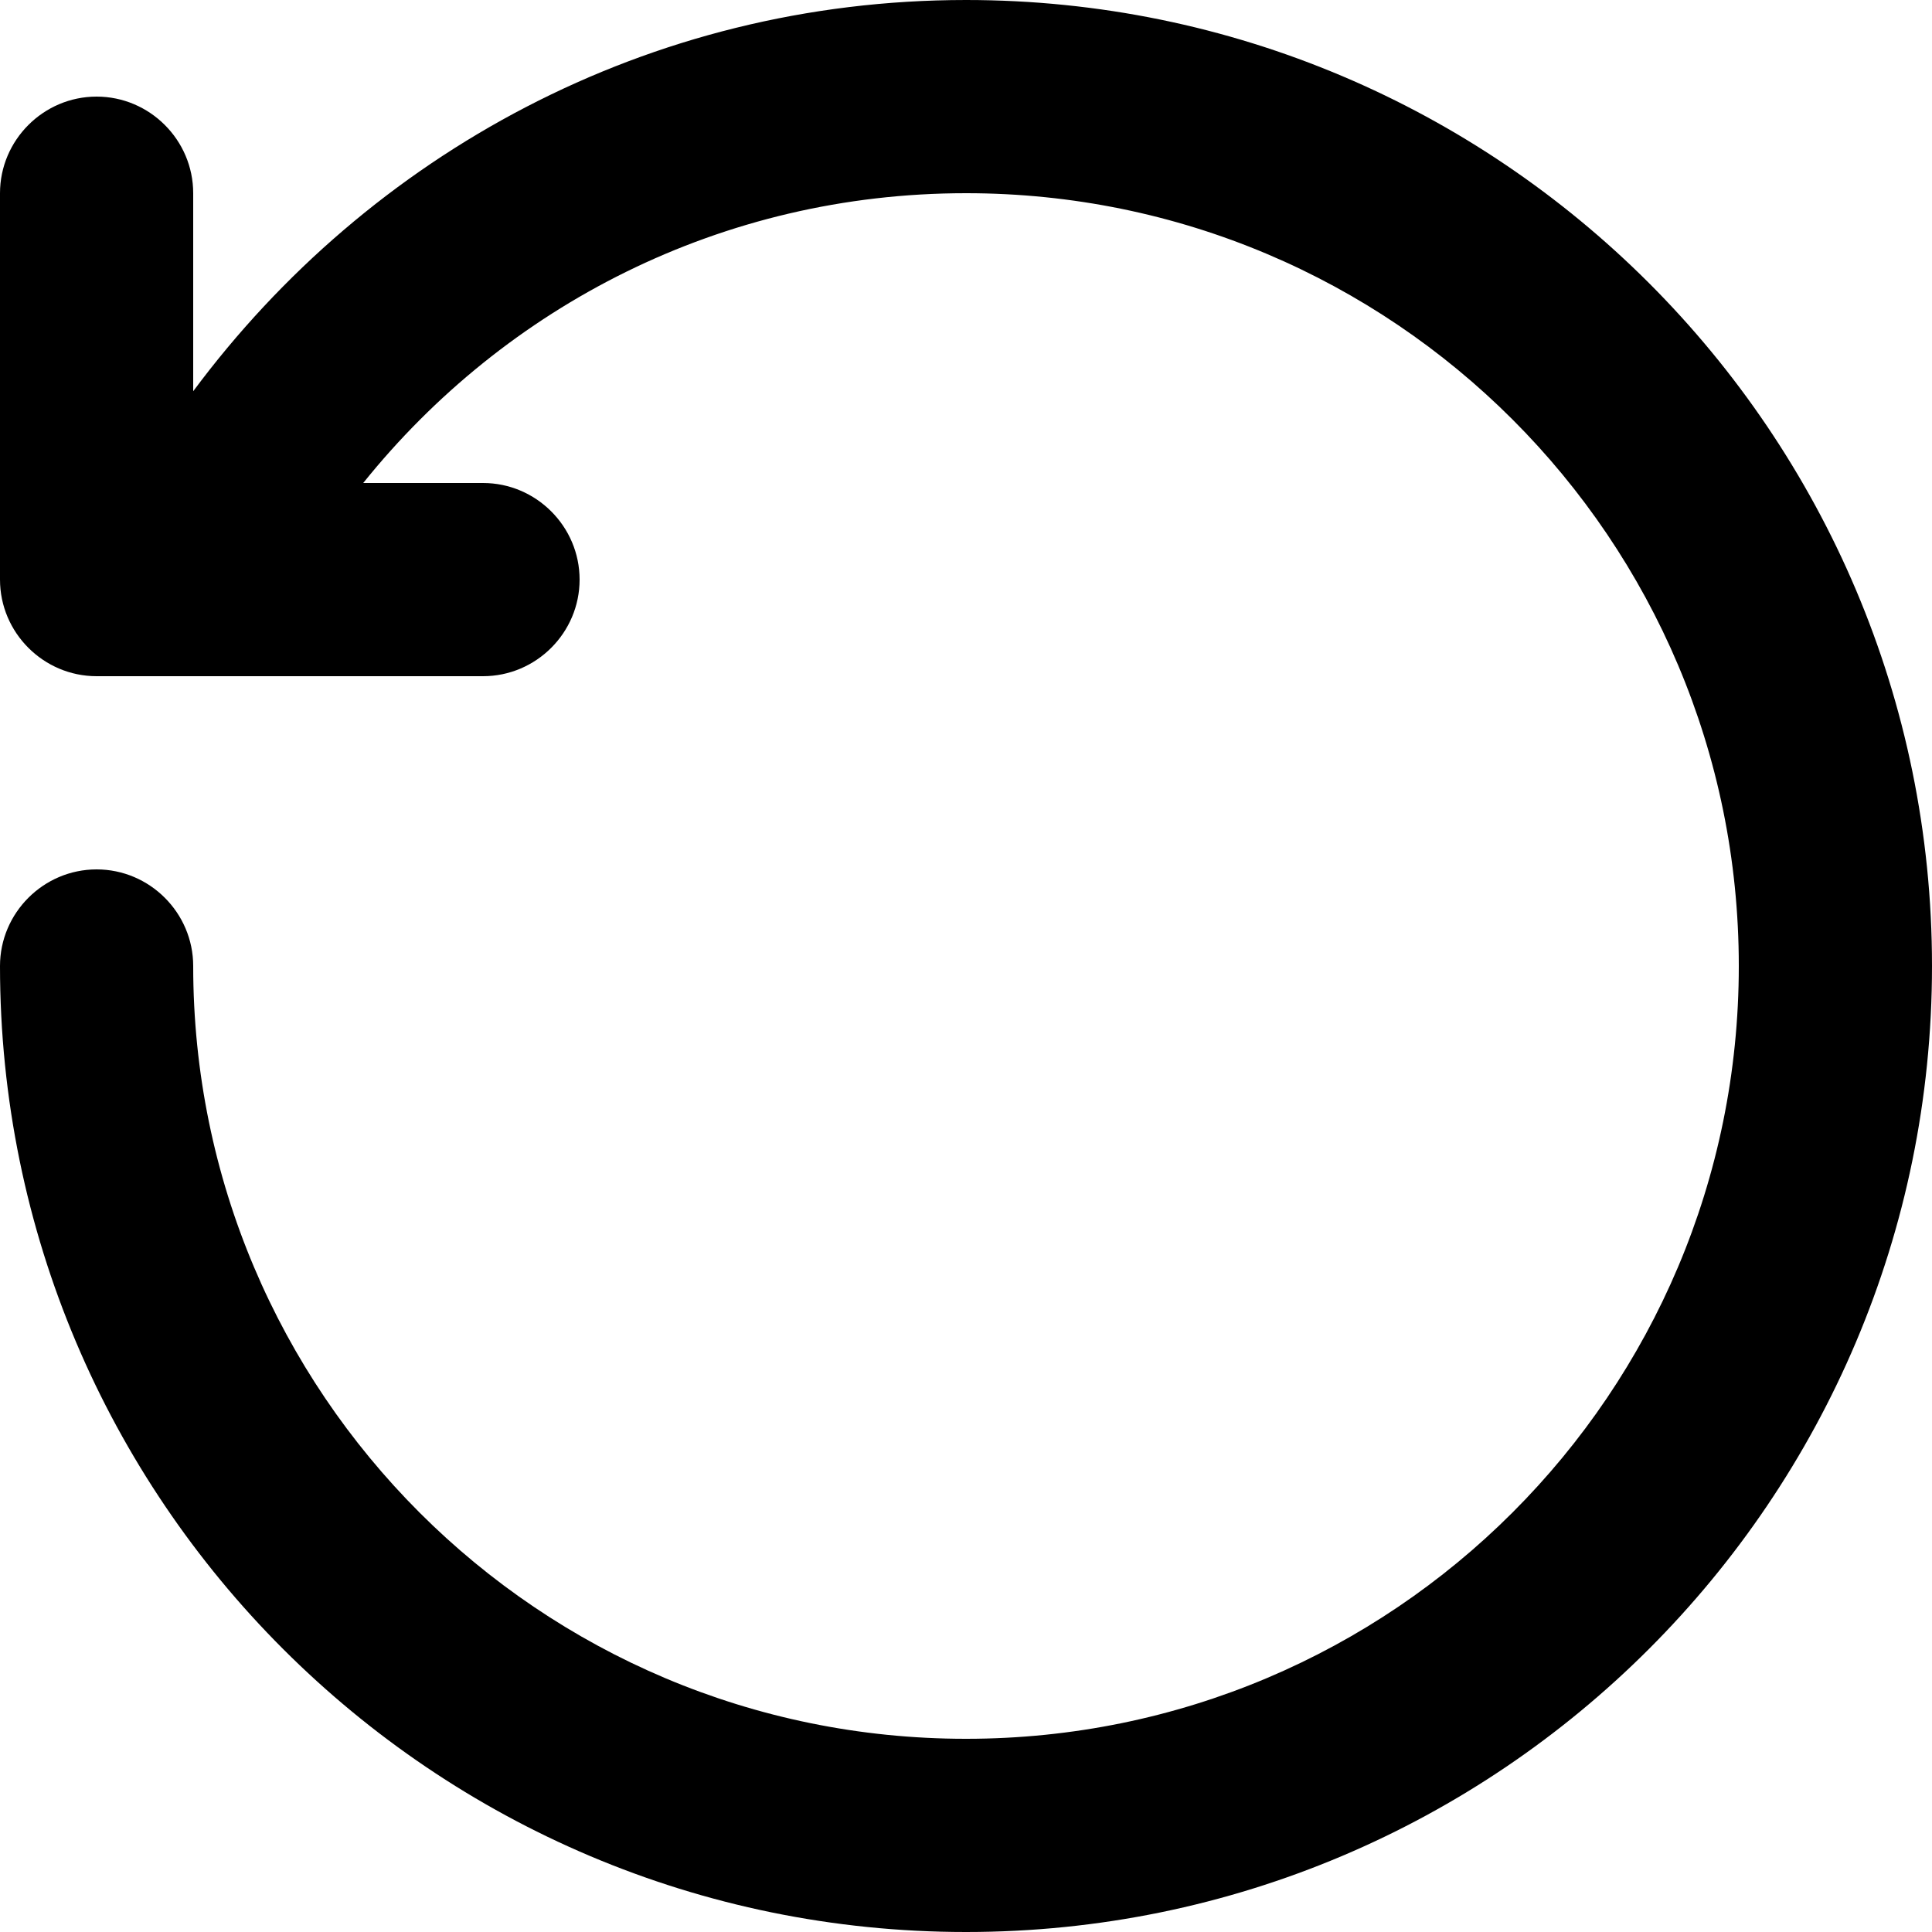 <svg width="20" height="20" xmlns="http://www.w3.org/2000/svg"><path d="M6 6c0 .55-.45 1-1 1H1c-.55 0-1-.45-1-1V2c0-.55.45-1 1-1s1 .45 1 1v2.05C3.82 1.6 6.71 0 10 0c5.52 0 10 4.48 10 10s-4.48 10-10 10S0 15.52 0 10c0-.55.45-1 1-1s1 .45 1 1c0 4.42 3.58 8 8 8s8-3.58 8-8-3.58-8-8-8C7.47 2 5.23 3.17 3.76 5H5c.55 0 1 .45 1 1z" fill="#000" fill-rule="nonzero"/></svg>
